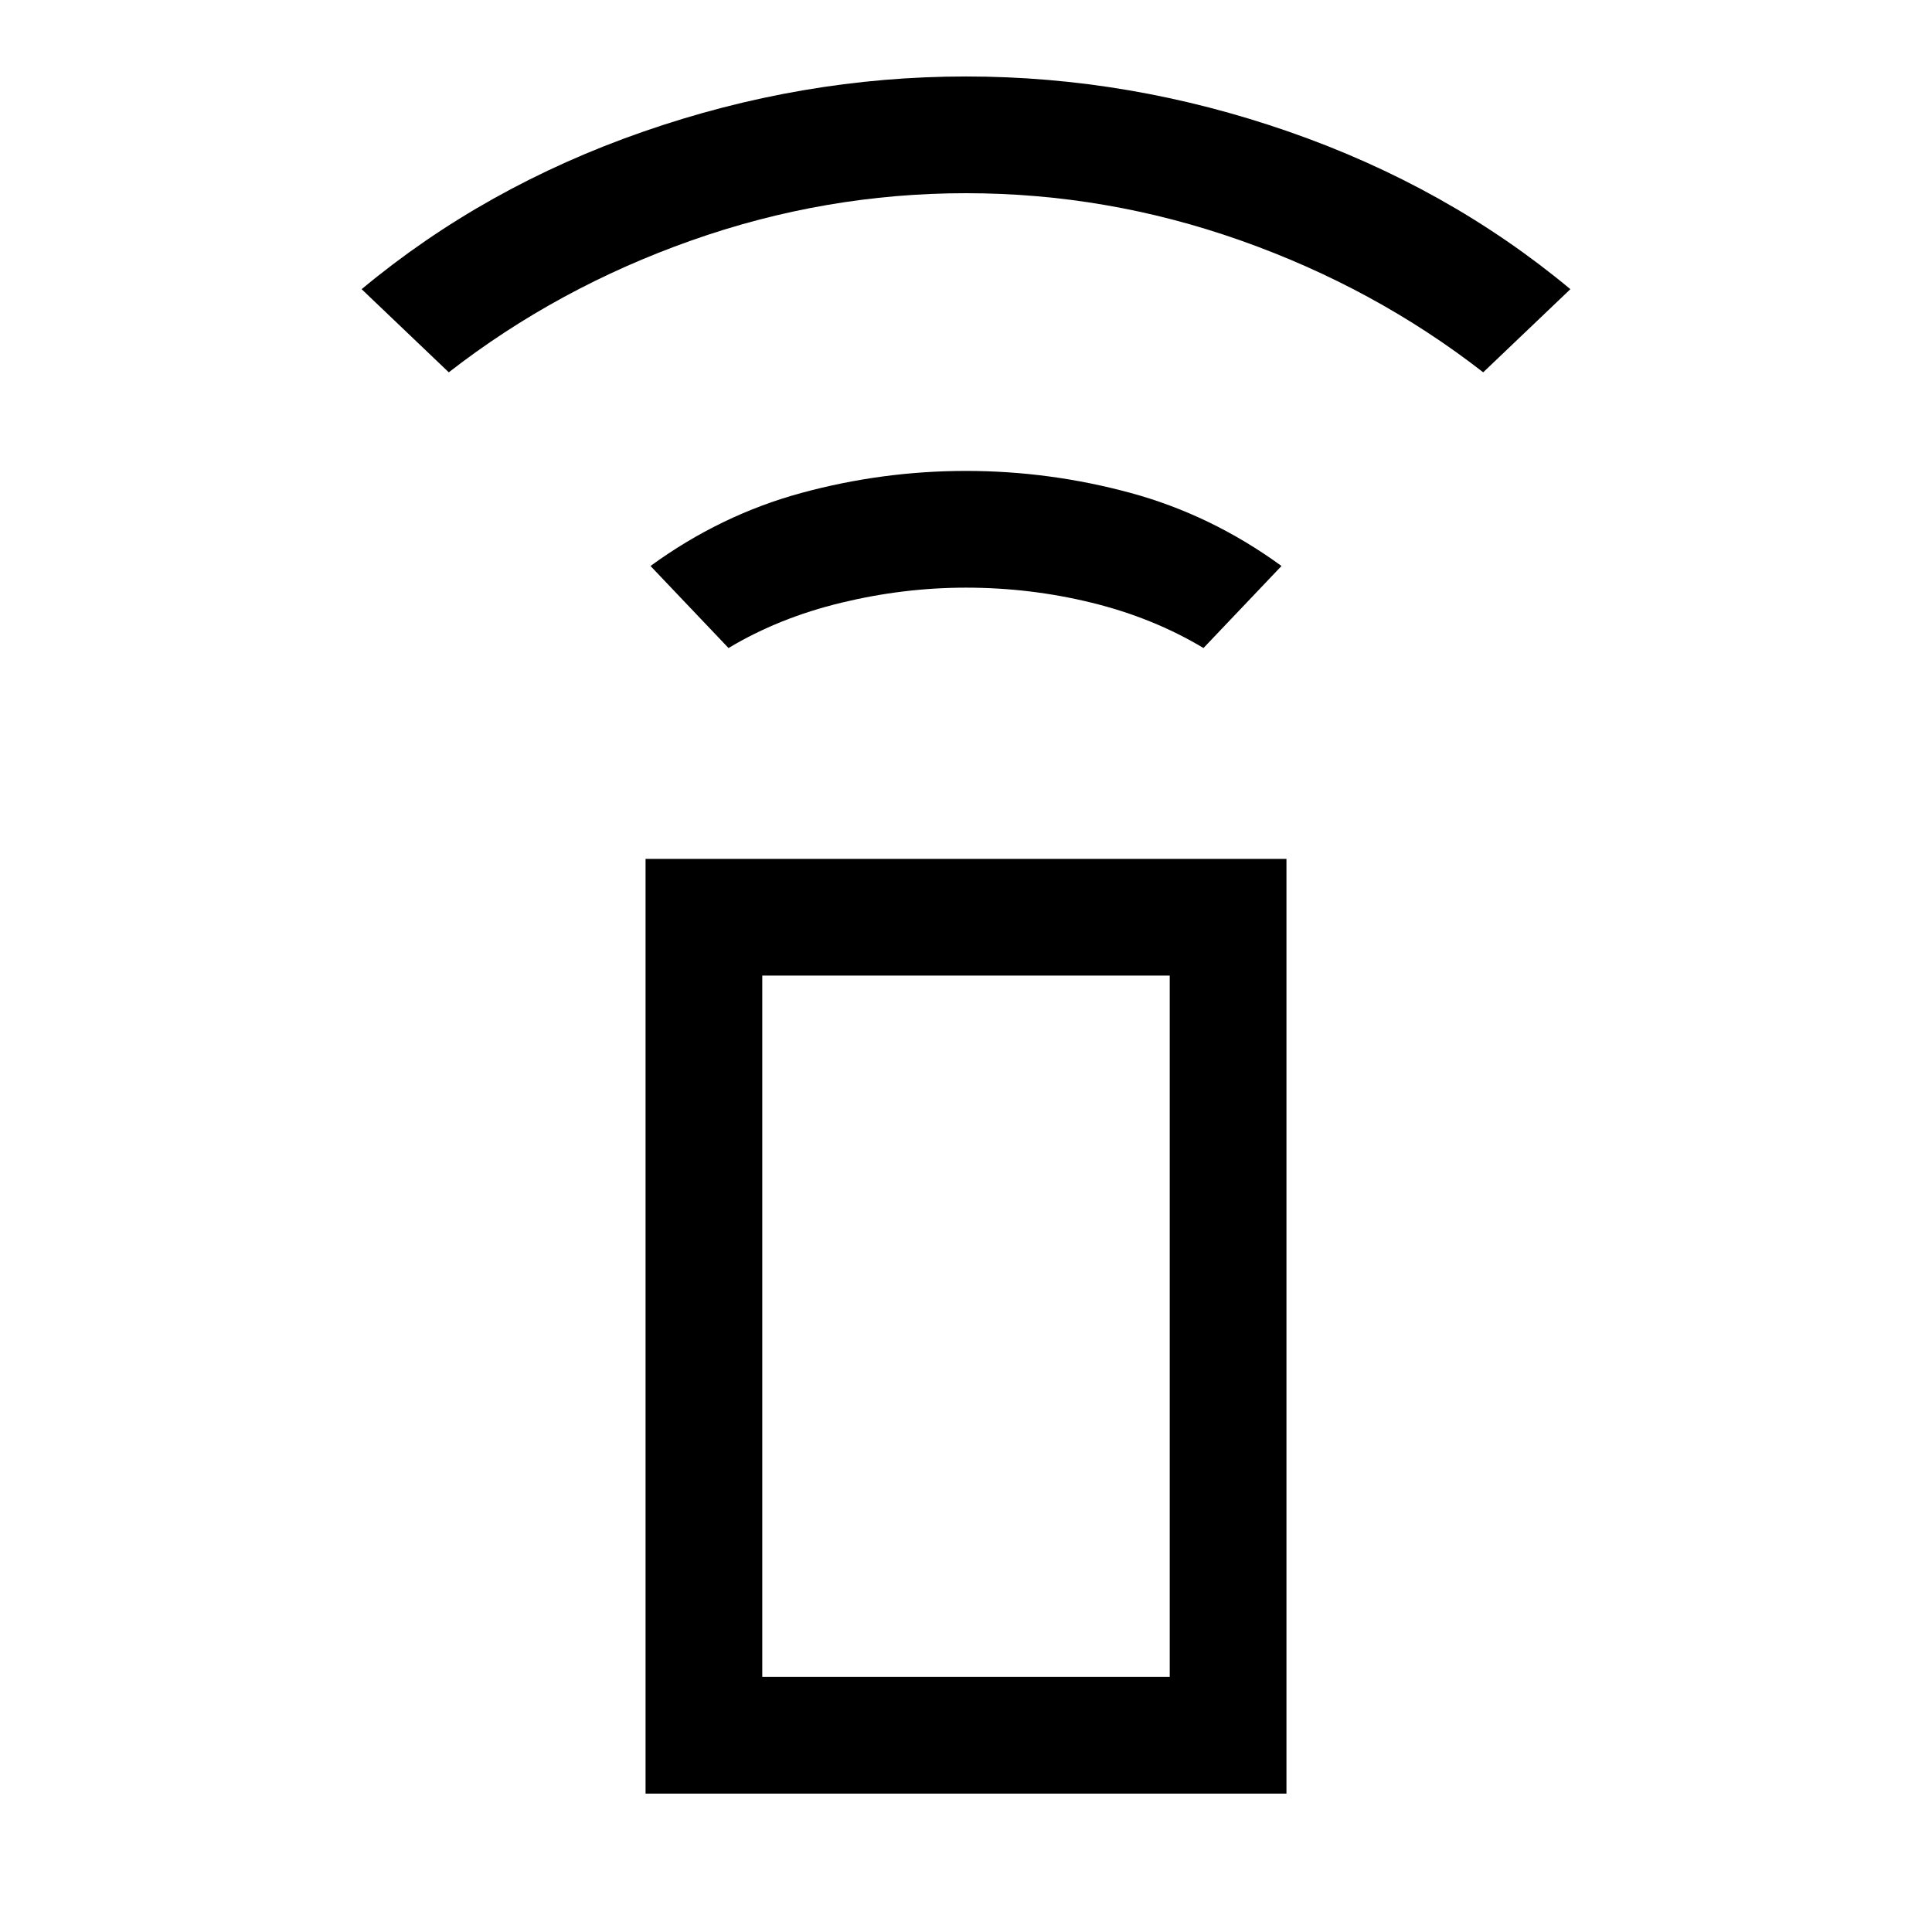 <svg xmlns="http://www.w3.org/2000/svg" height="20" viewBox="0 -960 960 960" width="20"><path d="m362-638-38.77-40.77q34.85-25.38 75.04-36.31Q438.46-726 480-726q41.54 0 81.73 10.92 40.19 10.93 75.04 36.31L598-638q-25-15-55.5-22.5T480-668q-31 0-62 7.5T362-638ZM223-775l-43.31-41.31q61.08-50.84 139.93-78.27Q398.46-922 480-922q81.54 0 160.38 27.42 78.85 27.43 139.93 78.27L737-775q-54-42-120.5-65.5T480-864q-70 0-136.5 23.5T223-775Zm97.77 706.23v-464.46h318.46v464.46H320.77Zm260.46-58v-348.46H378.77v348.46h202.46Zm0 0H378.77h202.46Z"/></svg>